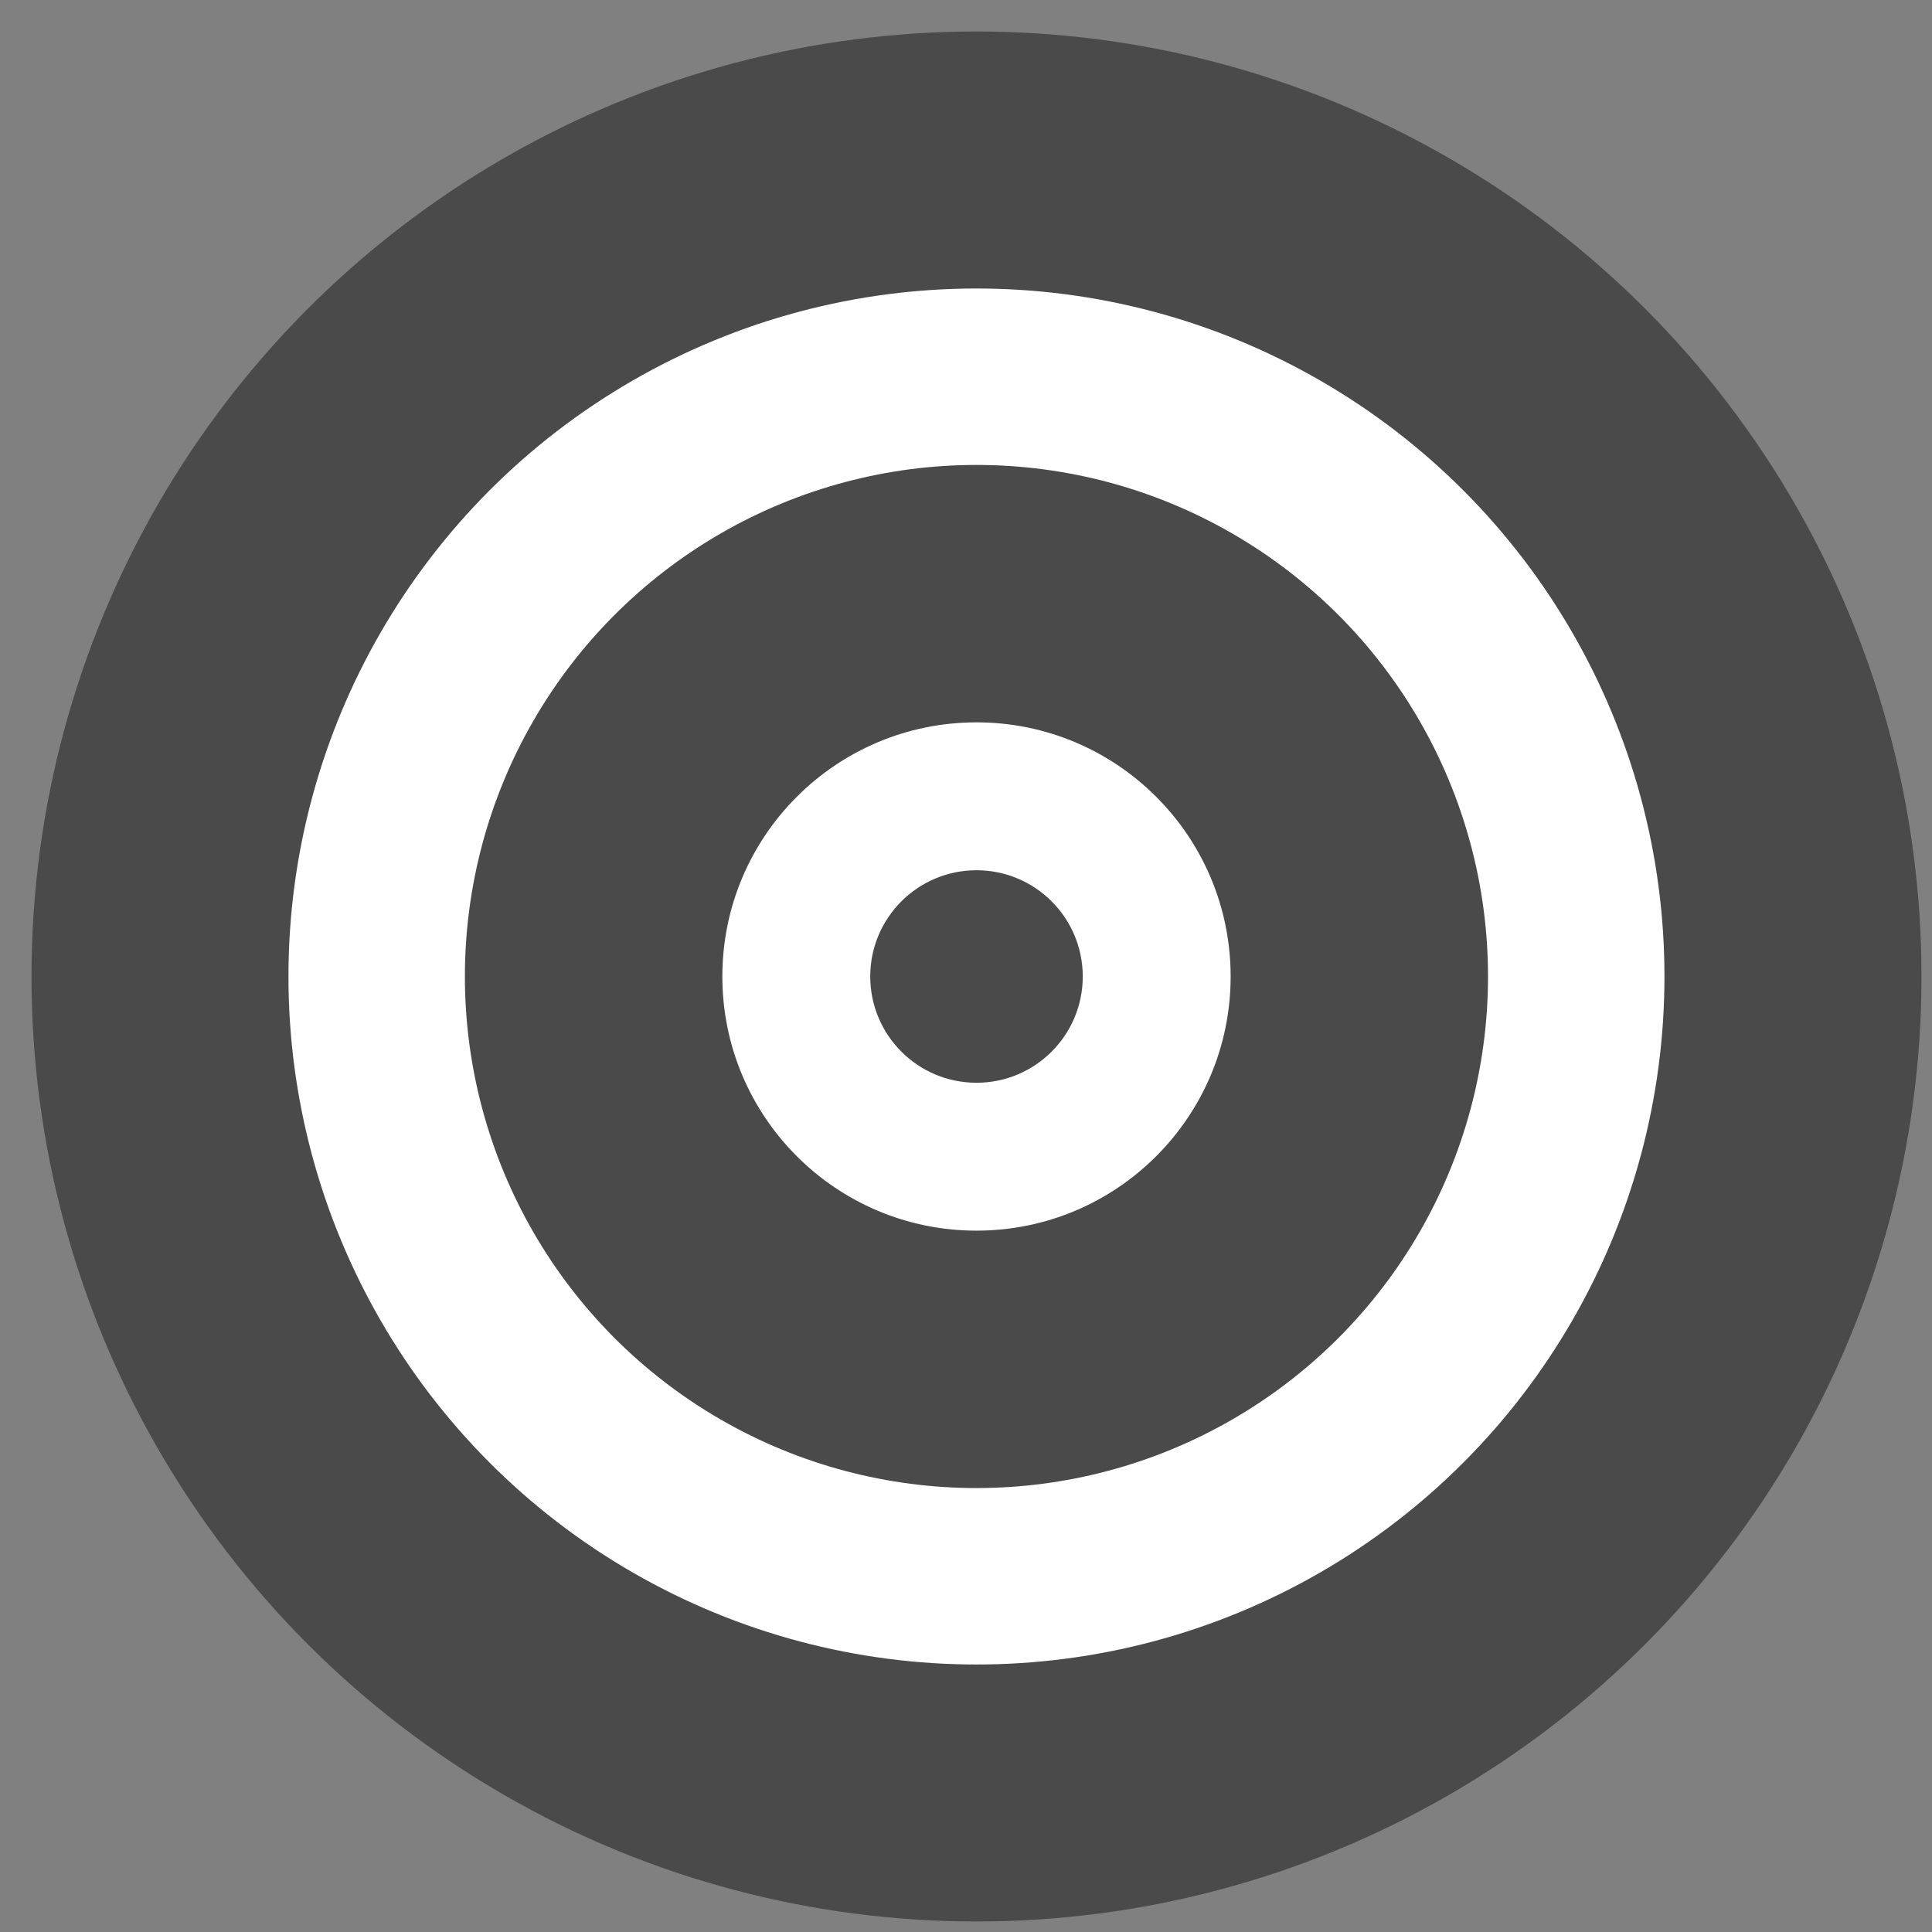 <?xml version="1.0" encoding="UTF-8" standalone="no"?>
<svg width="46px" height="46px" viewBox="0 0 46 46" version="1.1" xmlns="http://www.w3.org/2000/svg" xmlns:xlink="http://www.w3.org/1999/xlink" xmlns:sketch="http://www.bohemiancoding.com/sketch/ns">
    <rect x="0" y="0" width="46" height="46" fill="#808080" stroke="none"/>
    <!-- Generator: Sketch 3.3.2 (12043) - http://www.bohemiancoding.com/sketch -->
    <title>Media_3 Copy</title>
    <desc>Created with Sketch.</desc>
    <defs></defs>
    <g id="Page-1" stroke="none" stroke-width="1" fill="none" fill-rule="evenodd" sketch:type="MSPage">
        <g id="Desktop-HD" sketch:type="MSArtboardGroup" transform="translate(-776, -1112)">
            <g id="MEDIA-Copy-+-Media_3-Copy-Copy" sketch:type="MSLayerGroup" transform="translate(738, 1111.547)">
                <g id="Media_3-Copy" transform="translate(38.5, 0.828)" sketch:type="MSShapeGroup">
                    <circle id="Oval" stroke="#4A4A4A" fill="#4A4A4A" cx="22.75" cy="22.875" r="22"></circle>
                    <circle id="Oval" stroke="#4A4A4A" fill="#FFFFFF" cx="22.749" cy="22.875" r="16.881"></circle>
                    <circle id="Oval" stroke="#4A4A4A" fill="#4A4A4A" cx="22.749" cy="22.875" r="11.68"></circle>
                    <circle id="Oval" stroke="#4A4A4A" fill="#FFFFFF" cx="22.75" cy="22.875" r="6.551"></circle>
                    <circle id="Oval" fill="#4A4A4A" cx="22.75" cy="22.875" r="2.53"></circle>
                </g>
            </g>
        </g>
    </g>
</svg>